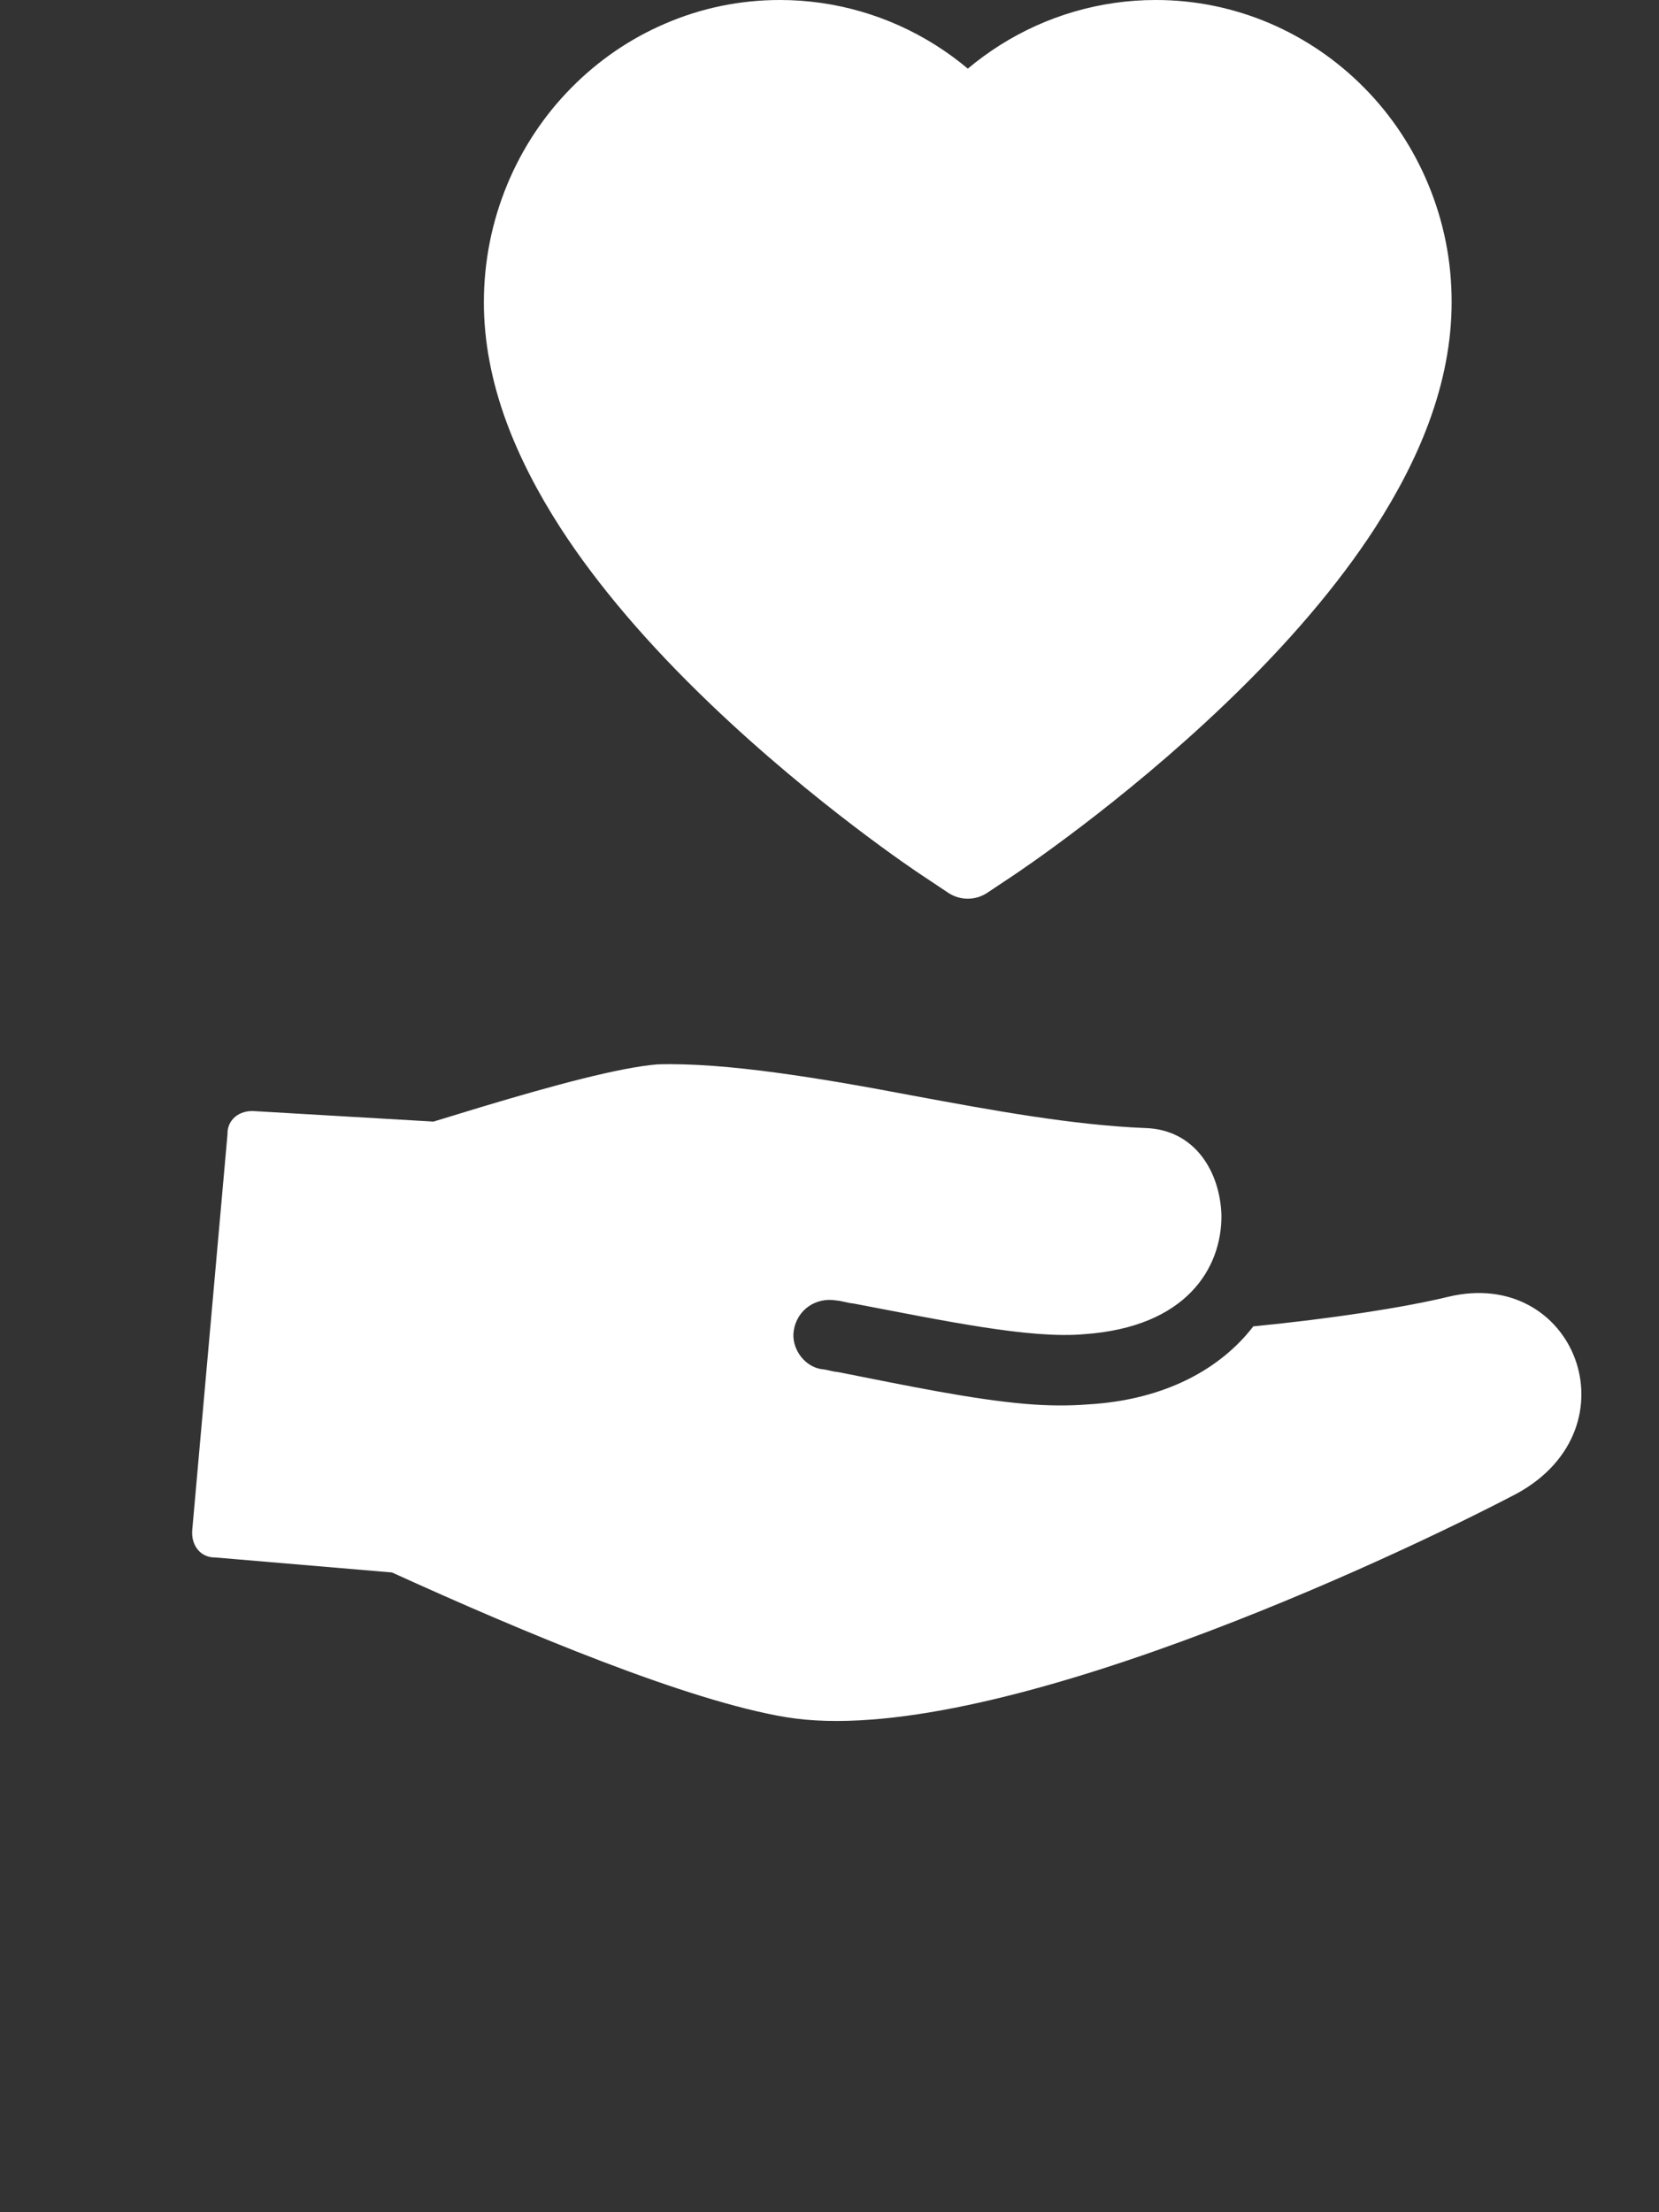 <svg width="24" height="32" viewBox="0 0 24 32" fill="none" xmlns="http://www.w3.org/2000/svg">
<rect x="0" y="0" width="24" height="32" fill="#333333" stroke="none"/>
<path d="M20.948 18.759C20.315 18.912 19.267 19.075 18.131 19.186C17.666 19.79 16.869 20.25 15.737 20.315C15.459 20.337 15.161 20.335 14.841 20.308C14.065 20.242 13.139 20.048 12.123 19.847C12.031 19.839 11.965 19.811 11.873 19.803C11.624 19.759 11.44 19.49 11.484 19.241C11.533 18.946 11.801 18.762 12.096 18.811C12.187 18.818 12.253 18.847 12.345 18.855C13.656 19.104 14.898 19.37 15.685 19.299C17.165 19.196 17.674 18.342 17.67 17.584C17.654 16.962 17.294 16.334 16.559 16.317C15.506 16.273 14.352 16.061 13.198 15.847C11.886 15.598 10.504 15.366 9.513 15.396C8.958 15.441 7.993 15.704 6.979 16.008C6.743 16.08 6.271 16.224 6.271 16.224L3.687 16.073C3.459 16.054 3.285 16.2 3.291 16.407L2.781 22.133C2.762 22.361 2.908 22.534 3.115 22.529L5.671 22.746C7.596 23.622 9.948 24.604 11.376 24.84C14.277 25.317 20.216 22.512 21.948 21.602C23.684 20.646 22.779 18.317 20.948 18.759L20.948 18.759Z" fill="white"/>
<path d="M20.661 2.664C20.444 2.143 20.131 1.67 19.739 1.273C19.347 0.875 18.885 0.559 18.378 0.341C17.852 0.115 17.288 -0.001 16.718 1.18067e-05C15.919 1.18067e-05 15.14 0.227 14.463 0.655C14.301 0.758 14.147 0.87 14.001 0.993C13.855 0.87 13.701 0.758 13.539 0.655C12.862 0.227 12.082 1.18067e-05 11.283 1.18067e-05C10.708 1.18067e-05 10.15 0.114 9.624 0.341C9.115 0.559 8.656 0.873 8.262 1.273C7.87 1.67 7.557 2.142 7.34 2.664C7.115 3.207 7 3.783 7 4.376C7 4.935 7.11 5.518 7.329 6.111C7.512 6.606 7.775 7.12 8.11 7.639C8.642 8.461 9.372 9.318 10.28 10.186C11.784 11.626 13.273 12.62 13.336 12.66L13.72 12.916C13.891 13.028 14.109 13.028 14.28 12.916L14.664 12.66C14.727 12.618 16.215 11.626 17.72 10.186C18.628 9.318 19.358 8.461 19.89 7.639C20.225 7.12 20.489 6.606 20.671 6.111C20.89 5.518 21 4.935 21 4.376C21.002 3.783 20.887 3.207 20.661 2.664V2.664Z" fill="white"/>
</svg>
